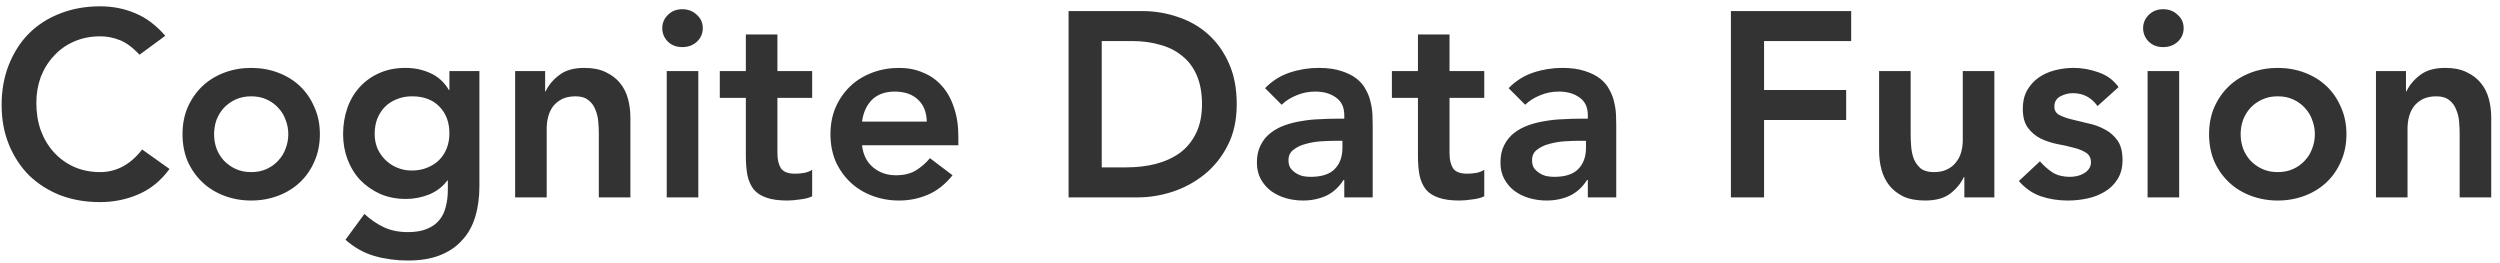 <svg width="228" height="24" viewBox="0 0 228 24" fill="none" xmlns="http://www.w3.org/2000/svg">
<path d="M12.723 4.992C12.099 4.32 11.491 3.872 10.899 3.648C10.323 3.424 9.739 3.312 9.147 3.312C8.267 3.312 7.467 3.472 6.747 3.792C6.043 4.096 5.435 4.528 4.923 5.088C4.411 5.632 4.011 6.272 3.723 7.008C3.451 7.744 3.315 8.536 3.315 9.384C3.315 10.296 3.451 11.136 3.723 11.904C4.011 12.672 4.411 13.336 4.923 13.896C5.435 14.456 6.043 14.896 6.747 15.216C7.467 15.536 8.267 15.696 9.147 15.696C9.835 15.696 10.499 15.536 11.139 15.216C11.795 14.88 12.403 14.352 12.963 13.632L15.459 15.408C14.691 16.464 13.755 17.232 12.651 17.712C11.547 18.192 10.371 18.432 9.123 18.432C7.811 18.432 6.603 18.224 5.499 17.808C4.411 17.376 3.467 16.776 2.667 16.008C1.883 15.224 1.267 14.288 0.819 13.2C0.371 12.112 0.147 10.904 0.147 9.576C0.147 8.216 0.371 6.984 0.819 5.88C1.267 4.76 1.883 3.808 2.667 3.024C3.467 2.24 4.411 1.64 5.499 1.224C6.603 0.792 7.811 0.576 9.123 0.576C10.275 0.576 11.339 0.784 12.315 1.2C13.307 1.6 14.227 2.288 15.075 3.264L12.723 4.992ZM16.645 12.24C16.645 11.328 16.805 10.504 17.125 9.768C17.461 9.016 17.909 8.376 18.469 7.848C19.029 7.32 19.693 6.912 20.461 6.624C21.229 6.336 22.045 6.192 22.909 6.192C23.773 6.192 24.589 6.336 25.357 6.624C26.125 6.912 26.789 7.32 27.349 7.848C27.909 8.376 28.349 9.016 28.669 9.768C29.005 10.504 29.173 11.328 29.173 12.24C29.173 13.152 29.005 13.984 28.669 14.736C28.349 15.472 27.909 16.104 27.349 16.632C26.789 17.16 26.125 17.568 25.357 17.856C24.589 18.144 23.773 18.288 22.909 18.288C22.045 18.288 21.229 18.144 20.461 17.856C19.693 17.568 19.029 17.16 18.469 16.632C17.909 16.104 17.461 15.472 17.125 14.736C16.805 13.984 16.645 13.152 16.645 12.24ZM19.525 12.24C19.525 12.688 19.597 13.12 19.741 13.536C19.901 13.952 20.125 14.32 20.413 14.64C20.717 14.96 21.077 15.216 21.493 15.408C21.909 15.6 22.381 15.696 22.909 15.696C23.437 15.696 23.909 15.6 24.325 15.408C24.741 15.216 25.093 14.96 25.381 14.64C25.685 14.32 25.909 13.952 26.053 13.536C26.213 13.12 26.293 12.688 26.293 12.24C26.293 11.792 26.213 11.36 26.053 10.944C25.909 10.528 25.685 10.16 25.381 9.84C25.093 9.52 24.741 9.264 24.325 9.072C23.909 8.88 23.437 8.784 22.909 8.784C22.381 8.784 21.909 8.88 21.493 9.072C21.077 9.264 20.717 9.52 20.413 9.84C20.125 10.16 19.901 10.528 19.741 10.944C19.597 11.36 19.525 11.792 19.525 12.24ZM43.722 6.48V16.968C43.722 18.008 43.594 18.944 43.339 19.776C43.083 20.624 42.682 21.336 42.139 21.912C41.611 22.504 40.938 22.96 40.123 23.28C39.306 23.6 38.339 23.76 37.218 23.76C36.147 23.76 35.13 23.624 34.17 23.352C33.211 23.08 32.322 22.584 31.506 21.864L33.234 19.512C33.81 20.04 34.41 20.448 35.035 20.736C35.658 21.024 36.379 21.168 37.194 21.168C37.883 21.168 38.459 21.072 38.922 20.88C39.403 20.688 39.779 20.424 40.05 20.088C40.339 19.752 40.538 19.344 40.651 18.864C40.779 18.4 40.843 17.88 40.843 17.304V16.464H40.794C40.379 17.024 39.827 17.448 39.139 17.736C38.45 18.008 37.746 18.144 37.026 18.144C36.163 18.144 35.379 17.992 34.675 17.688C33.971 17.368 33.362 16.944 32.85 16.416C32.355 15.888 31.971 15.264 31.698 14.544C31.427 13.824 31.291 13.056 31.291 12.24C31.291 11.392 31.419 10.6 31.674 9.864C31.93 9.128 32.306 8.488 32.803 7.944C33.298 7.4 33.891 6.976 34.578 6.672C35.282 6.352 36.083 6.192 36.978 6.192C37.794 6.192 38.554 6.352 39.258 6.672C39.962 6.992 40.523 7.504 40.938 8.208H40.986V6.48H43.722ZM37.578 8.784C37.066 8.784 36.602 8.872 36.187 9.048C35.77 9.208 35.41 9.44 35.106 9.744C34.819 10.032 34.587 10.392 34.41 10.824C34.251 11.24 34.17 11.704 34.17 12.216C34.17 12.68 34.251 13.112 34.41 13.512C34.587 13.912 34.827 14.264 35.13 14.568C35.434 14.872 35.794 15.112 36.211 15.288C36.627 15.464 37.075 15.552 37.554 15.552C38.083 15.552 38.554 15.464 38.971 15.288C39.403 15.112 39.763 14.88 40.05 14.592C40.355 14.288 40.587 13.928 40.746 13.512C40.907 13.096 40.986 12.648 40.986 12.168C40.986 11.16 40.682 10.344 40.075 9.72C39.467 9.096 38.635 8.784 37.578 8.784ZM46.98 6.48H49.716V8.328H49.764C50.036 7.752 50.452 7.256 51.012 6.84C51.572 6.408 52.332 6.192 53.292 6.192C54.06 6.192 54.708 6.32 55.236 6.576C55.78 6.832 56.22 7.168 56.556 7.584C56.892 8 57.132 8.48 57.276 9.024C57.42 9.568 57.492 10.136 57.492 10.728V18H54.612V12.168C54.612 11.848 54.596 11.496 54.564 11.112C54.532 10.712 54.444 10.344 54.3 10.008C54.172 9.656 53.964 9.368 53.676 9.144C53.388 8.904 52.996 8.784 52.5 8.784C52.02 8.784 51.612 8.864 51.276 9.024C50.956 9.184 50.684 9.4 50.46 9.672C50.252 9.944 50.1 10.256 50.004 10.608C49.908 10.96 49.86 11.328 49.86 11.712V18H46.98V6.48ZM60.806 6.48H63.686V18H60.806V6.48ZM60.398 2.568C60.398 2.104 60.566 1.704 60.902 1.368C61.254 1.016 61.694 0.84 62.222 0.84C62.75 0.84 63.19 1.008 63.542 1.344C63.91 1.664 64.094 2.072 64.094 2.568C64.094 3.064 63.91 3.48 63.542 3.816C63.19 4.136 62.75 4.296 62.222 4.296C61.694 4.296 61.254 4.128 60.902 3.792C60.566 3.44 60.398 3.032 60.398 2.568ZM65.645 8.928V6.48H68.021V3.144H70.901V6.48H74.069V8.928H70.901V13.968C70.901 14.544 71.005 15 71.213 15.336C71.437 15.672 71.869 15.84 72.509 15.84C72.765 15.84 73.045 15.816 73.349 15.768C73.653 15.704 73.893 15.608 74.069 15.48V17.904C73.765 18.048 73.389 18.144 72.941 18.192C72.509 18.256 72.125 18.288 71.789 18.288C71.021 18.288 70.389 18.2 69.893 18.024C69.413 17.864 69.029 17.616 68.741 17.28C68.469 16.928 68.277 16.496 68.165 15.984C68.069 15.472 68.021 14.88 68.021 14.208V8.928H65.645ZM78.618 13.248C78.714 14.112 79.05 14.784 79.626 15.264C80.202 15.744 80.898 15.984 81.714 15.984C82.434 15.984 83.034 15.84 83.514 15.552C84.01 15.248 84.442 14.872 84.81 14.424L86.874 15.984C86.202 16.816 85.45 17.408 84.618 17.76C83.786 18.112 82.914 18.288 82.002 18.288C81.138 18.288 80.322 18.144 79.554 17.856C78.786 17.568 78.122 17.16 77.562 16.632C77.002 16.104 76.554 15.472 76.218 14.736C75.898 13.984 75.738 13.152 75.738 12.24C75.738 11.328 75.898 10.504 76.218 9.768C76.554 9.016 77.002 8.376 77.562 7.848C78.122 7.32 78.786 6.912 79.554 6.624C80.322 6.336 81.138 6.192 82.002 6.192C82.802 6.192 83.53 6.336 84.186 6.624C84.858 6.896 85.426 7.296 85.89 7.824C86.37 8.352 86.738 9.008 86.994 9.792C87.266 10.56 87.402 11.448 87.402 12.456V13.248H78.618ZM84.522 11.088C84.506 10.24 84.242 9.576 83.73 9.096C83.218 8.6 82.506 8.352 81.594 8.352C80.73 8.352 80.042 8.6 79.53 9.096C79.034 9.592 78.73 10.256 78.618 11.088H84.522ZM97.454 1.008H104.15C105.27 1.008 106.35 1.184 107.39 1.536C108.43 1.872 109.35 2.392 110.15 3.096C110.95 3.8 111.59 4.688 112.07 5.76C112.55 6.816 112.79 8.064 112.79 9.504C112.79 10.96 112.51 12.224 111.95 13.296C111.406 14.352 110.694 15.232 109.814 15.936C108.95 16.624 107.982 17.144 106.91 17.496C105.854 17.832 104.814 18 103.79 18H97.454V1.008ZM102.734 15.264C103.678 15.264 104.566 15.16 105.398 14.952C106.246 14.728 106.982 14.392 107.606 13.944C108.23 13.48 108.718 12.888 109.07 12.168C109.438 11.432 109.622 10.544 109.622 9.504C109.622 8.48 109.462 7.6 109.142 6.864C108.822 6.128 108.374 5.536 107.798 5.088C107.238 4.624 106.566 4.288 105.782 4.08C105.014 3.856 104.166 3.744 103.238 3.744H100.478V15.264H102.734ZM122.598 16.416H122.526C122.11 17.072 121.582 17.552 120.942 17.856C120.302 18.144 119.598 18.288 118.83 18.288C118.302 18.288 117.782 18.216 117.27 18.072C116.774 17.928 116.326 17.712 115.926 17.424C115.542 17.136 115.23 16.776 114.99 16.344C114.75 15.912 114.63 15.408 114.63 14.832C114.63 14.208 114.742 13.68 114.966 13.248C115.19 12.8 115.486 12.432 115.854 12.144C116.238 11.84 116.678 11.6 117.174 11.424C117.67 11.248 118.182 11.12 118.71 11.04C119.254 10.944 119.798 10.888 120.342 10.872C120.886 10.84 121.398 10.824 121.878 10.824H122.598V10.512C122.598 9.792 122.35 9.256 121.854 8.904C121.358 8.536 120.726 8.352 119.958 8.352C119.35 8.352 118.782 8.464 118.254 8.688C117.726 8.896 117.27 9.184 116.886 9.552L115.374 8.04C116.014 7.384 116.758 6.912 117.606 6.624C118.47 6.336 119.358 6.192 120.27 6.192C121.086 6.192 121.774 6.288 122.334 6.48C122.894 6.656 123.358 6.888 123.726 7.176C124.094 7.464 124.374 7.8 124.566 8.184C124.774 8.552 124.918 8.928 124.998 9.312C125.094 9.696 125.15 10.072 125.166 10.44C125.182 10.792 125.19 11.104 125.19 11.376V18H122.598V16.416ZM122.43 12.84H121.83C121.43 12.84 120.982 12.856 120.486 12.888C119.99 12.92 119.518 13 119.07 13.128C118.638 13.24 118.27 13.416 117.966 13.656C117.662 13.88 117.51 14.2 117.51 14.616C117.51 14.888 117.566 15.12 117.678 15.312C117.806 15.488 117.966 15.64 118.158 15.768C118.35 15.896 118.566 15.992 118.806 16.056C119.046 16.104 119.286 16.128 119.526 16.128C120.518 16.128 121.246 15.896 121.71 15.432C122.19 14.952 122.43 14.304 122.43 13.488V12.84ZM126.941 8.928V6.48H129.317V3.144H132.197V6.48H135.365V8.928H132.197V13.968C132.197 14.544 132.301 15 132.509 15.336C132.733 15.672 133.165 15.84 133.805 15.84C134.061 15.84 134.341 15.816 134.645 15.768C134.949 15.704 135.189 15.608 135.365 15.48V17.904C135.061 18.048 134.685 18.144 134.237 18.192C133.805 18.256 133.421 18.288 133.085 18.288C132.317 18.288 131.685 18.2 131.189 18.024C130.709 17.864 130.325 17.616 130.037 17.28C129.765 16.928 129.573 16.496 129.461 15.984C129.365 15.472 129.317 14.88 129.317 14.208V8.928H126.941ZM144.81 16.416H144.738C144.322 17.072 143.794 17.552 143.154 17.856C142.514 18.144 141.81 18.288 141.042 18.288C140.514 18.288 139.994 18.216 139.482 18.072C138.986 17.928 138.538 17.712 138.138 17.424C137.754 17.136 137.442 16.776 137.202 16.344C136.962 15.912 136.842 15.408 136.842 14.832C136.842 14.208 136.954 13.68 137.178 13.248C137.402 12.8 137.698 12.432 138.066 12.144C138.45 11.84 138.89 11.6 139.386 11.424C139.882 11.248 140.394 11.12 140.922 11.04C141.466 10.944 142.01 10.888 142.554 10.872C143.098 10.84 143.61 10.824 144.09 10.824H144.81V10.512C144.81 9.792 144.562 9.256 144.066 8.904C143.57 8.536 142.938 8.352 142.17 8.352C141.562 8.352 140.994 8.464 140.466 8.688C139.938 8.896 139.482 9.184 139.098 9.552L137.586 8.04C138.226 7.384 138.97 6.912 139.818 6.624C140.682 6.336 141.57 6.192 142.482 6.192C143.298 6.192 143.986 6.288 144.546 6.48C145.106 6.656 145.57 6.888 145.938 7.176C146.306 7.464 146.586 7.8 146.778 8.184C146.986 8.552 147.13 8.928 147.21 9.312C147.306 9.696 147.362 10.072 147.378 10.44C147.394 10.792 147.402 11.104 147.402 11.376V18H144.81V16.416ZM144.642 12.84H144.042C143.642 12.84 143.194 12.856 142.698 12.888C142.202 12.92 141.73 13 141.282 13.128C140.85 13.24 140.482 13.416 140.178 13.656C139.874 13.88 139.722 14.2 139.722 14.616C139.722 14.888 139.778 15.12 139.89 15.312C140.018 15.488 140.178 15.64 140.37 15.768C140.562 15.896 140.778 15.992 141.018 16.056C141.258 16.104 141.498 16.128 141.738 16.128C142.73 16.128 143.458 15.896 143.922 15.432C144.402 14.952 144.642 14.304 144.642 13.488V12.84ZM157.859 1.008H168.827V3.744H160.883V8.208H168.371V10.944H160.883V18H157.859V1.008ZM181.885 18H179.149V16.152H179.101C178.829 16.728 178.413 17.232 177.853 17.664C177.293 18.08 176.533 18.288 175.573 18.288C174.805 18.288 174.149 18.168 173.605 17.928C173.077 17.672 172.645 17.336 172.309 16.92C171.973 16.488 171.733 16 171.589 15.456C171.445 14.912 171.373 14.344 171.373 13.752V6.48H174.253V12.312C174.253 12.632 174.269 12.992 174.301 13.392C174.333 13.776 174.413 14.144 174.541 14.496C174.685 14.832 174.893 15.12 175.165 15.36C175.453 15.584 175.853 15.696 176.365 15.696C176.845 15.696 177.245 15.616 177.565 15.456C177.901 15.296 178.173 15.08 178.381 14.808C178.605 14.536 178.765 14.224 178.861 13.872C178.957 13.52 179.005 13.152 179.005 12.768V6.48H181.885V18ZM191.295 9.672C190.735 8.888 189.983 8.496 189.039 8.496C188.655 8.496 188.279 8.592 187.911 8.784C187.543 8.976 187.359 9.288 187.359 9.72C187.359 10.072 187.511 10.328 187.815 10.488C188.119 10.648 188.503 10.784 188.967 10.896C189.431 11.008 189.927 11.128 190.455 11.256C190.999 11.368 191.503 11.552 191.967 11.808C192.431 12.048 192.815 12.384 193.119 12.816C193.423 13.248 193.575 13.84 193.575 14.592C193.575 15.28 193.423 15.864 193.119 16.344C192.831 16.808 192.447 17.184 191.967 17.472C191.503 17.76 190.975 17.968 190.383 18.096C189.791 18.224 189.199 18.288 188.607 18.288C187.711 18.288 186.887 18.16 186.135 17.904C185.383 17.648 184.711 17.184 184.119 16.512L186.039 14.712C186.407 15.128 186.799 15.472 187.215 15.744C187.647 16 188.167 16.128 188.775 16.128C188.983 16.128 189.199 16.104 189.423 16.056C189.647 16.008 189.855 15.928 190.047 15.816C190.239 15.704 190.391 15.568 190.503 15.408C190.631 15.232 190.695 15.032 190.695 14.808C190.695 14.408 190.543 14.112 190.239 13.92C189.935 13.728 189.551 13.576 189.087 13.464C188.623 13.336 188.119 13.224 187.575 13.128C187.047 13.016 186.551 12.848 186.087 12.624C185.623 12.384 185.239 12.056 184.935 11.64C184.631 11.224 184.479 10.648 184.479 9.912C184.479 9.272 184.607 8.72 184.863 8.256C185.135 7.776 185.487 7.384 185.919 7.08C186.351 6.776 186.847 6.552 187.407 6.408C187.967 6.264 188.535 6.192 189.111 6.192C189.879 6.192 190.639 6.328 191.391 6.6C192.143 6.856 192.751 7.304 193.215 7.944L191.295 9.672ZM195.86 6.48H198.74V18H195.86V6.48ZM195.452 2.568C195.452 2.104 195.62 1.704 195.956 1.368C196.308 1.016 196.748 0.84 197.276 0.84C197.804 0.84 198.244 1.008 198.596 1.344C198.964 1.664 199.148 2.072 199.148 2.568C199.148 3.064 198.964 3.48 198.596 3.816C198.244 4.136 197.804 4.296 197.276 4.296C196.748 4.296 196.308 4.128 195.956 3.792C195.62 3.44 195.452 3.032 195.452 2.568ZM201.467 12.24C201.467 11.328 201.627 10.504 201.947 9.768C202.283 9.016 202.731 8.376 203.291 7.848C203.851 7.32 204.515 6.912 205.283 6.624C206.051 6.336 206.867 6.192 207.731 6.192C208.595 6.192 209.411 6.336 210.179 6.624C210.947 6.912 211.611 7.32 212.171 7.848C212.731 8.376 213.171 9.016 213.491 9.768C213.827 10.504 213.995 11.328 213.995 12.24C213.995 13.152 213.827 13.984 213.491 14.736C213.171 15.472 212.731 16.104 212.171 16.632C211.611 17.16 210.947 17.568 210.179 17.856C209.411 18.144 208.595 18.288 207.731 18.288C206.867 18.288 206.051 18.144 205.283 17.856C204.515 17.568 203.851 17.16 203.291 16.632C202.731 16.104 202.283 15.472 201.947 14.736C201.627 13.984 201.467 13.152 201.467 12.24ZM204.347 12.24C204.347 12.688 204.419 13.12 204.563 13.536C204.723 13.952 204.947 14.32 205.235 14.64C205.539 14.96 205.899 15.216 206.315 15.408C206.731 15.6 207.203 15.696 207.731 15.696C208.259 15.696 208.731 15.6 209.147 15.408C209.563 15.216 209.915 14.96 210.203 14.64C210.507 14.32 210.731 13.952 210.875 13.536C211.035 13.12 211.115 12.688 211.115 12.24C211.115 11.792 211.035 11.36 210.875 10.944C210.731 10.528 210.507 10.16 210.203 9.84C209.915 9.52 209.563 9.264 209.147 9.072C208.731 8.88 208.259 8.784 207.731 8.784C207.203 8.784 206.731 8.88 206.315 9.072C205.899 9.264 205.539 9.52 205.235 9.84C204.947 10.16 204.723 10.528 204.563 10.944C204.419 11.36 204.347 11.792 204.347 12.24ZM216.688 6.48H219.424V8.328H219.472C219.744 7.752 220.16 7.256 220.72 6.84C221.28 6.408 222.04 6.192 223 6.192C223.768 6.192 224.416 6.32 224.944 6.576C225.488 6.832 225.928 7.168 226.264 7.584C226.6 8 226.84 8.48 226.984 9.024C227.128 9.568 227.2 10.136 227.2 10.728V18H224.32V12.168C224.32 11.848 224.304 11.496 224.272 11.112C224.24 10.712 224.152 10.344 224.008 10.008C223.88 9.656 223.672 9.368 223.384 9.144C223.096 8.904 222.704 8.784 222.208 8.784C221.728 8.784 221.32 8.864 220.984 9.024C220.664 9.184 220.392 9.4 220.168 9.672C219.96 9.944 219.808 10.256 219.712 10.608C219.616 10.96 219.568 11.328 219.568 11.712V18H216.688V6.48Z" fill="#333333"/>
</svg>
